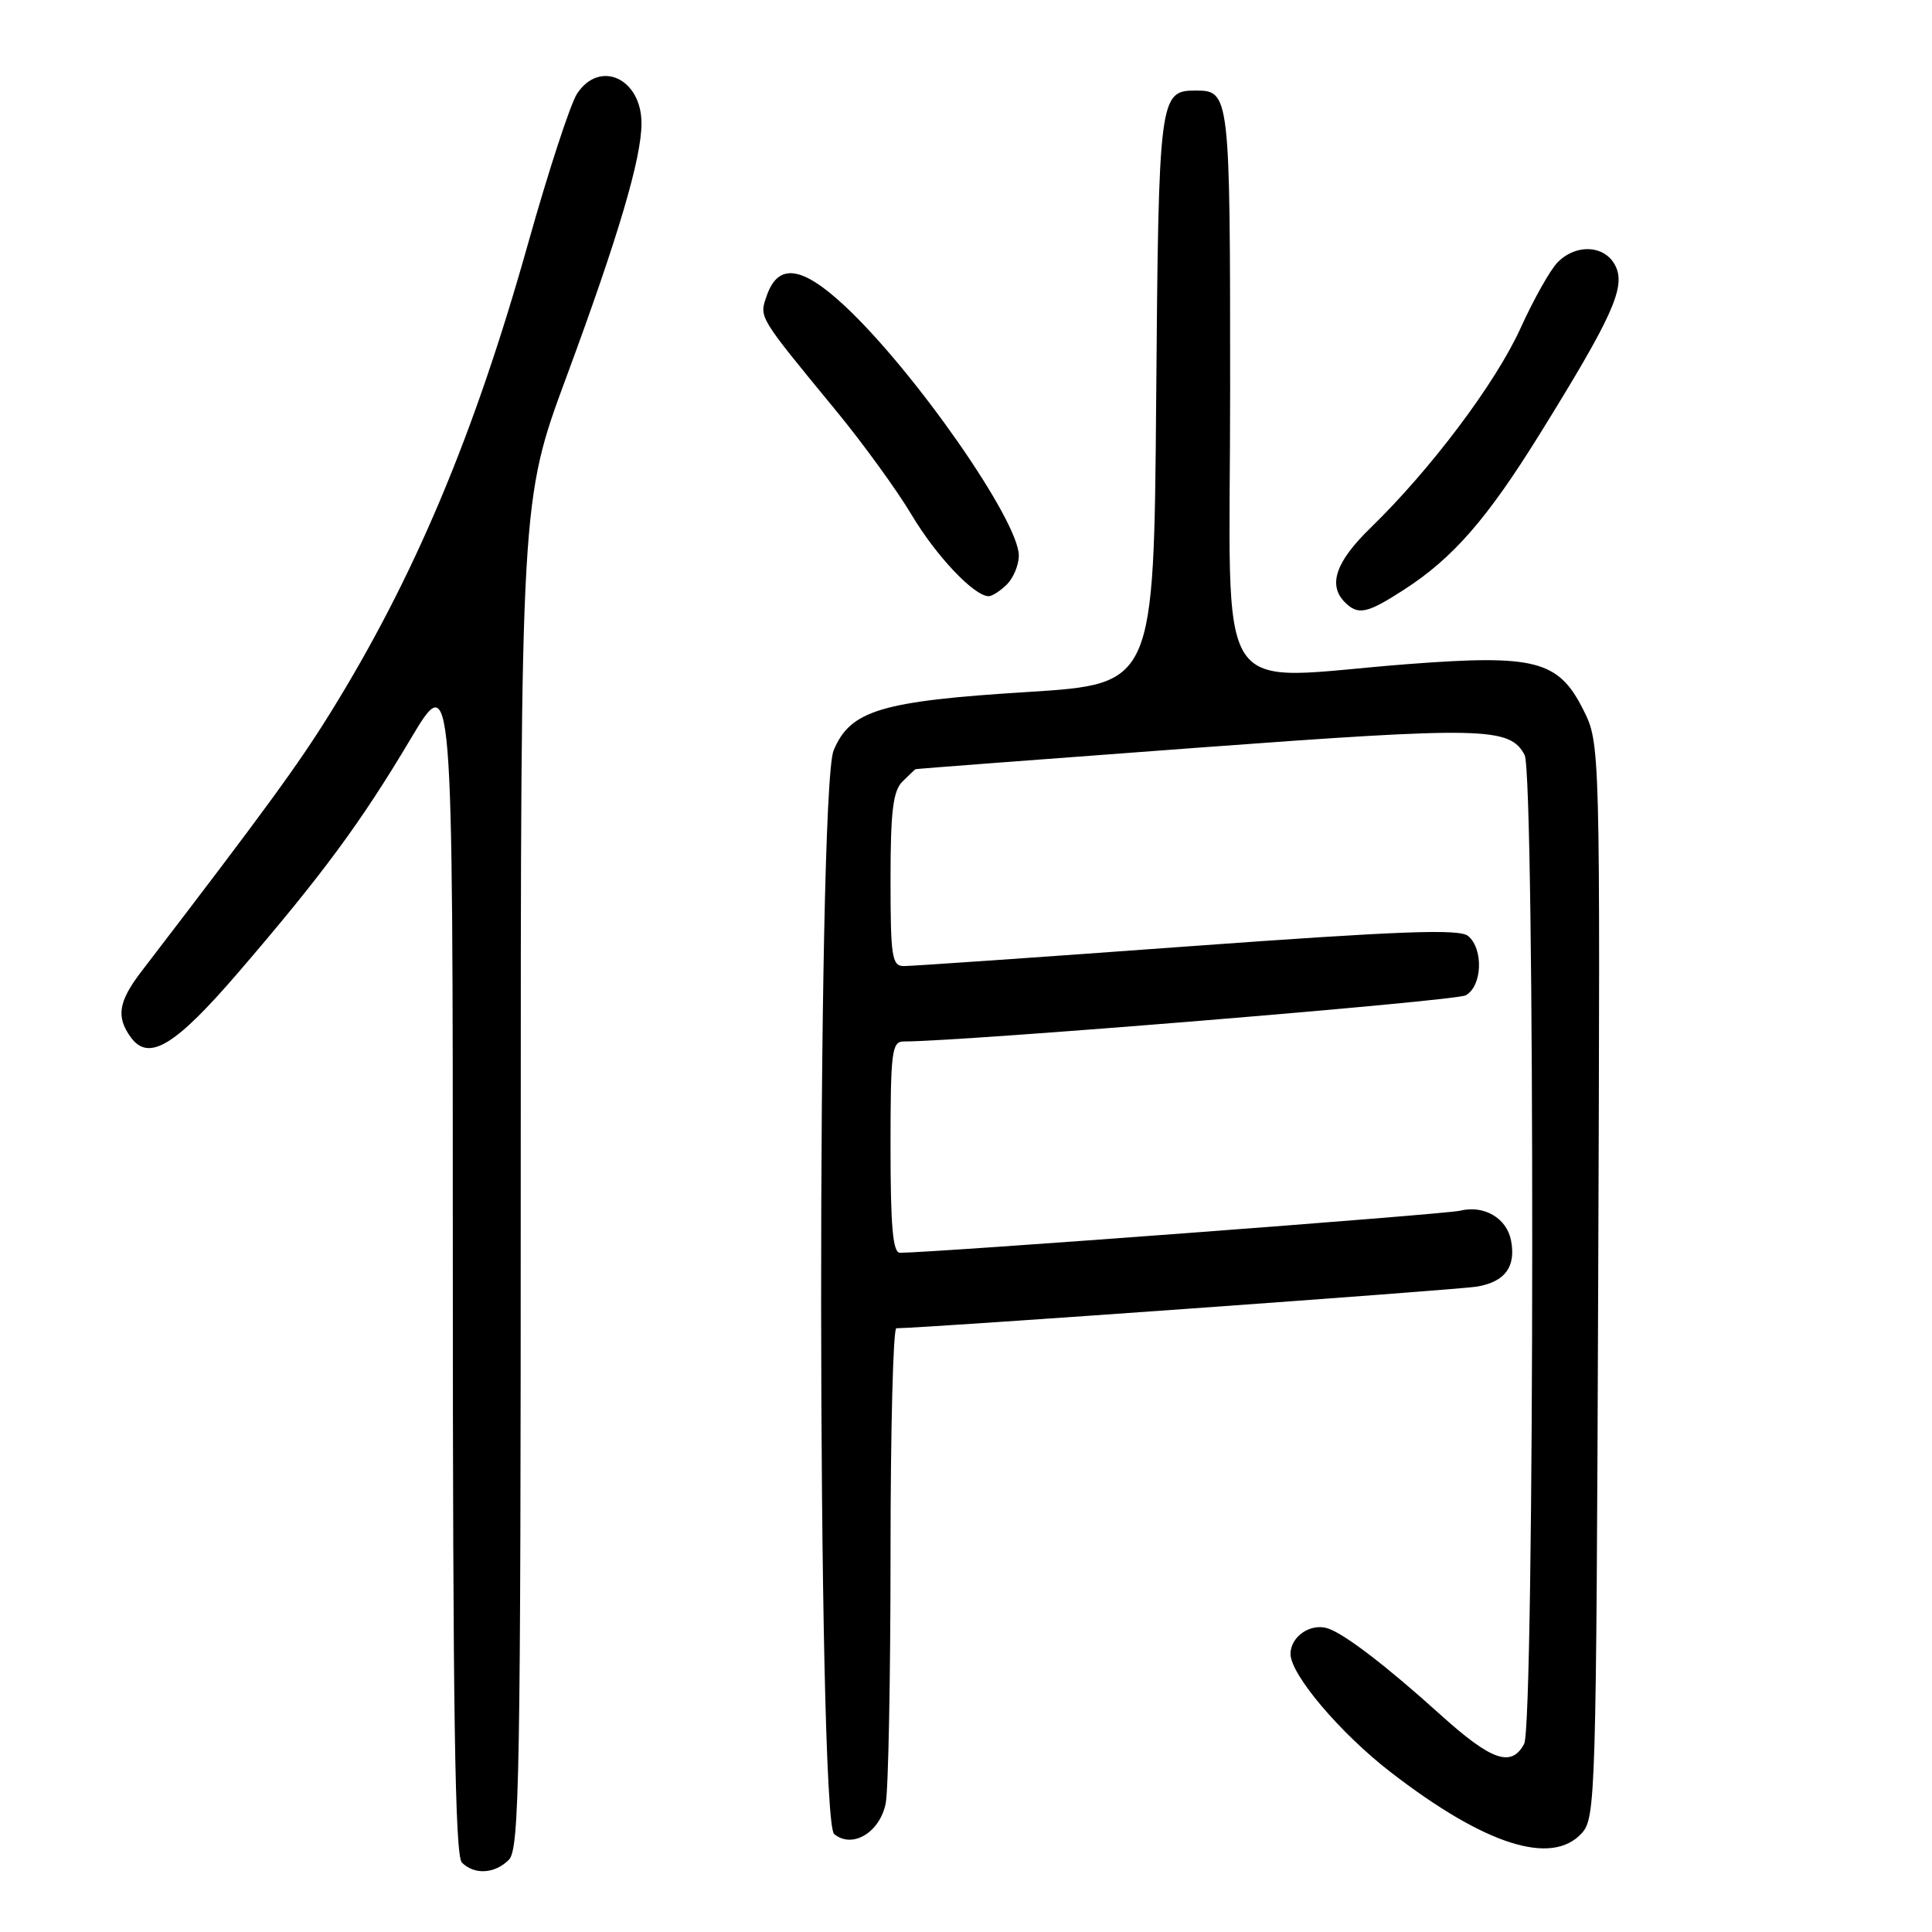 <?xml version="1.0" encoding="UTF-8" standalone="no"?>
<!DOCTYPE svg PUBLIC "-//W3C//DTD SVG 1.1//EN" "http://www.w3.org/Graphics/SVG/1.1/DTD/svg11.dtd" >
<svg xmlns="http://www.w3.org/2000/svg" xmlns:xlink="http://www.w3.org/1999/xlink" version="1.1" viewBox="0 0 256 256">
 <g >
 <path fill="currentColor"
d=" M 67.43 246.43 C 68.83 245.02 69.00 235.41 69.00 155.58 C 69.00 66.29 69.00 66.29 75.06 49.93 C 81.93 31.35 85.00 20.99 85.00 16.34 C 85.00 10.39 79.46 7.84 76.46 12.42 C 75.59 13.75 72.68 22.64 70.00 32.17 C 62.84 57.66 54.89 76.53 43.79 94.43 C 39.51 101.34 35.06 107.43 18.75 128.71 C 15.68 132.71 15.36 134.74 17.34 137.46 C 19.72 140.71 23.20 138.60 31.65 128.77 C 42.73 115.88 47.80 109.01 54.35 98.01 C 60.00 88.51 60.00 88.51 60.00 167.06 C 60.00 226.81 60.29 245.89 61.20 246.80 C 62.86 248.46 65.56 248.30 67.43 246.43 Z  M 209.60 242.90 C 211.43 240.87 211.51 238.00 211.77 169.65 C 212.04 98.50 212.04 98.50 209.77 94.00 C 206.50 87.51 203.41 86.71 186.65 87.99 C 160.21 90.01 163.00 94.28 163.00 51.70 C 163.00 12.37 162.96 12.00 158.42 12.00 C 153.62 12.00 153.52 12.80 153.20 52.97 C 152.89 90.64 152.89 90.64 136.20 91.69 C 116.72 92.90 112.68 94.12 110.46 99.43 C 108.21 104.82 108.27 241.15 110.53 243.02 C 112.92 245.01 116.58 242.83 117.36 238.96 C 117.71 237.20 118.00 222.31 118.00 205.88 C 118.00 189.44 118.35 176.00 118.77 176.00 C 122.27 176.00 193.24 170.91 195.72 170.48 C 199.43 169.84 200.89 167.86 200.22 164.37 C 199.65 161.39 196.62 159.63 193.44 160.43 C 191.54 160.90 123.93 165.98 119.25 166.00 C 118.31 166.00 118.00 162.54 118.00 152.00 C 118.00 139.33 118.17 138.00 119.75 138.00 C 127.45 138.01 192.79 132.65 194.20 131.89 C 196.40 130.72 196.61 125.75 194.53 124.02 C 193.36 123.06 185.59 123.35 157.28 125.41 C 137.60 126.85 120.71 128.02 119.75 128.01 C 118.19 128.00 118.00 126.78 118.00 116.57 C 118.00 107.52 118.33 104.82 119.57 103.57 C 120.44 102.71 121.22 101.96 121.32 101.92 C 121.42 101.87 138.15 100.60 158.50 99.09 C 196.70 96.26 200.04 96.34 202.02 100.04 C 203.40 102.61 203.35 228.49 201.96 231.07 C 200.27 234.23 197.65 233.32 190.89 227.23 C 183.78 220.81 178.27 216.58 176.00 215.79 C 173.72 215.00 171.00 216.82 171.00 219.15 C 171.00 221.89 177.61 229.69 184.32 234.86 C 196.80 244.49 205.62 247.29 209.60 242.90 Z  M 186.05 78.13 C 192.52 73.95 197.04 68.77 203.99 57.57 C 213.57 42.13 215.39 38.14 214.11 35.35 C 212.82 32.51 208.94 32.20 206.41 34.74 C 205.45 35.69 203.22 39.65 201.46 43.53 C 198.14 50.81 189.60 62.17 181.59 69.96 C 176.99 74.42 175.93 77.53 178.20 79.80 C 179.96 81.56 181.13 81.31 186.05 78.13 Z  M 133.43 77.43 C 134.29 76.56 135.00 74.85 135.00 73.62 C 135.00 68.99 121.23 49.23 111.97 40.57 C 106.27 35.24 103.13 34.81 101.61 39.15 C 100.58 42.11 100.36 41.74 110.89 54.55 C 114.40 58.83 118.85 64.96 120.77 68.18 C 124.04 73.67 129.08 79.00 131.01 79.00 C 131.47 79.00 132.56 78.29 133.43 77.43 Z "/>
</g>
</svg>